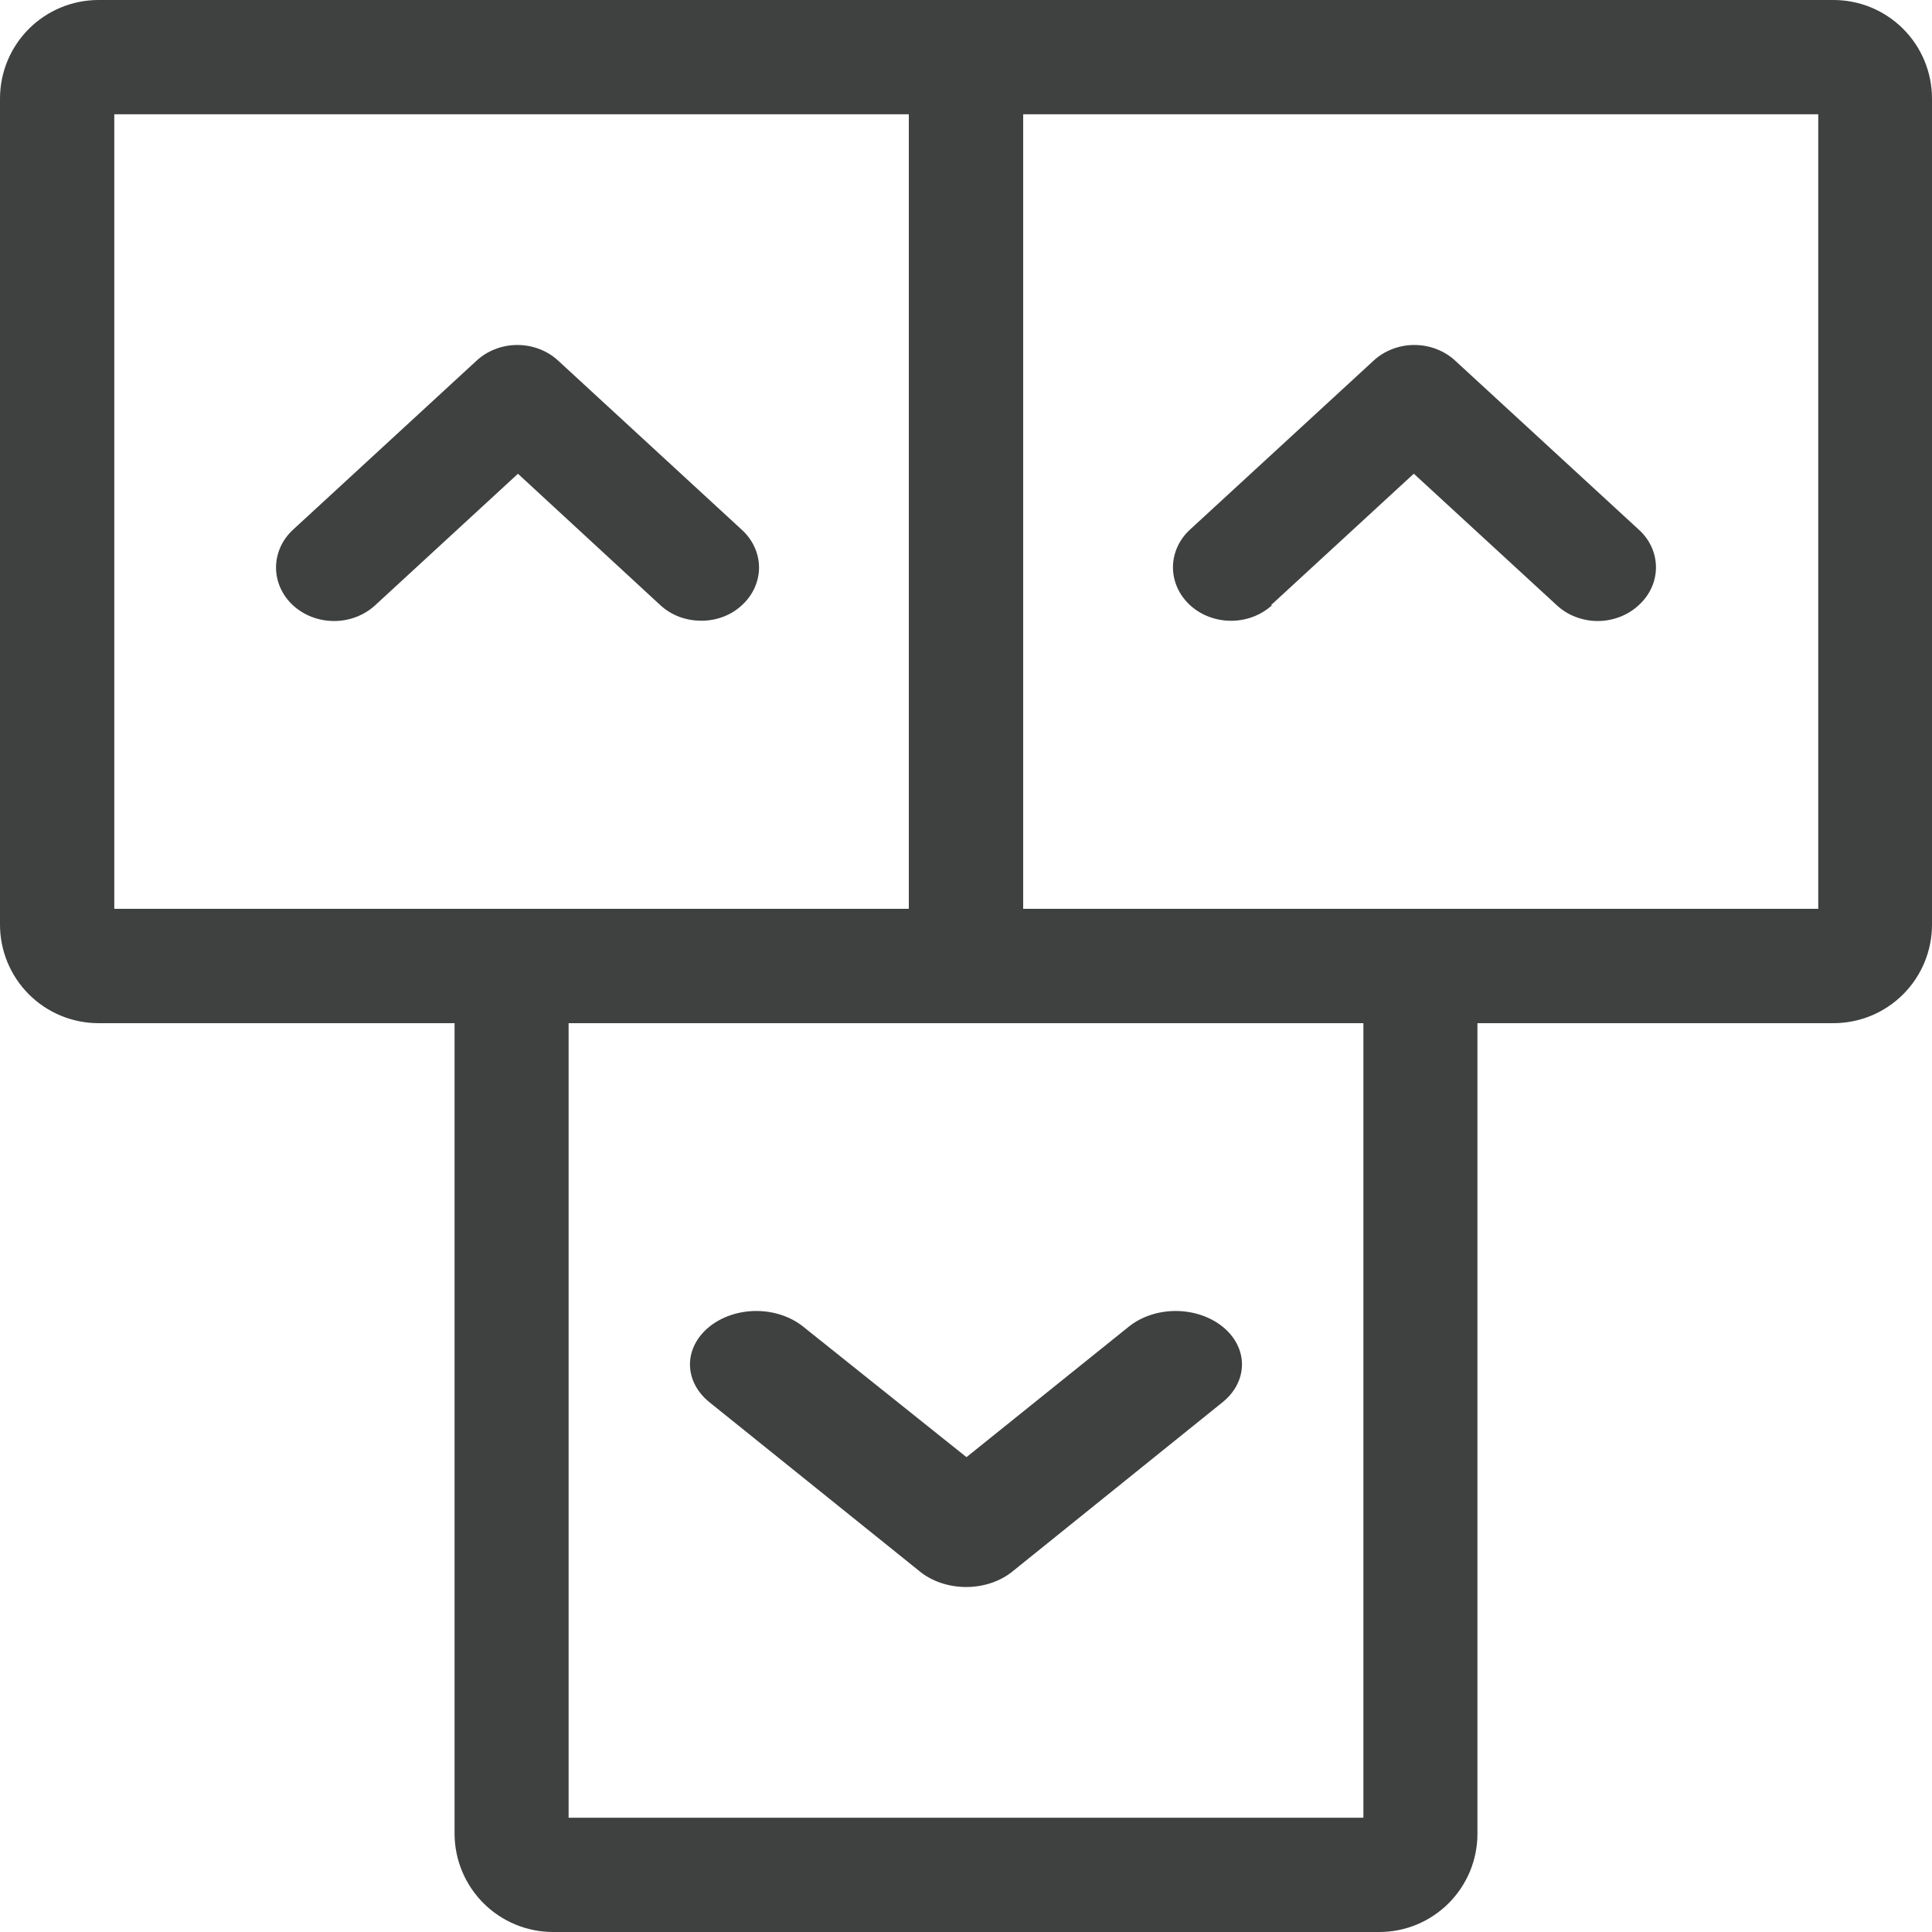 <svg width="32" height="32" viewBox="0 0 32 32" fill="none" xmlns="http://www.w3.org/2000/svg">
<path d="M30.368 0H1.632C1.199 0 0.784 0.172 0.478 0.478C0.172 0.784 0 1.199 0 1.632V15.315C0 15.748 0.172 16.163 0.478 16.469C0.784 16.775 1.199 16.947 1.632 16.947H7.529V30.368C7.529 30.801 7.701 31.216 8.007 31.522C8.313 31.828 8.728 32 9.161 32H22.844C23.058 32 23.27 31.958 23.468 31.876C23.665 31.794 23.845 31.673 23.996 31.522C24.147 31.37 24.267 31.19 24.349 30.992C24.43 30.794 24.472 30.582 24.471 30.368V16.947H30.368C30.801 16.947 31.216 16.775 31.522 16.469C31.828 16.163 32 15.748 32 15.315V1.632C32 1.199 31.828 0.784 31.522 0.478C31.216 0.172 30.801 0 30.368 0V0ZM1.893 1.893H15.053V15.053H1.893V1.893ZM22.582 30.107H9.418V16.947H22.582V30.107ZM30.116 15.053H16.947V1.893H30.116V15.053Z" fill="#3F4040"/>
<path d="M10.94 10.026C11.029 10.108 11.134 10.172 11.25 10.216C11.366 10.259 11.49 10.281 11.615 10.281C11.74 10.282 11.863 10.259 11.978 10.216C12.094 10.172 12.198 10.108 12.286 10.026C12.376 9.945 12.448 9.847 12.497 9.74C12.546 9.632 12.572 9.517 12.572 9.4C12.572 9.284 12.546 9.168 12.497 9.061C12.448 8.953 12.376 8.856 12.286 8.774L9.249 5.977C9.161 5.894 9.055 5.828 8.938 5.783C8.821 5.737 8.696 5.714 8.569 5.714C8.443 5.714 8.318 5.737 8.201 5.783C8.084 5.828 7.978 5.894 7.89 5.977L4.853 8.774C4.673 8.94 4.572 9.165 4.572 9.4C4.572 9.635 4.673 9.86 4.853 10.026C5.033 10.192 5.278 10.286 5.533 10.286C5.788 10.286 6.032 10.192 6.213 10.026L8.579 7.847L10.94 10.026Z" fill="#3F4040"/>
<path d="M21.052 10.023L23.417 7.846L25.783 10.023C25.872 10.106 25.977 10.172 26.094 10.217C26.211 10.262 26.336 10.286 26.463 10.286C26.59 10.286 26.715 10.262 26.832 10.217C26.948 10.172 27.054 10.106 27.143 10.023C27.233 9.941 27.305 9.844 27.354 9.736C27.403 9.629 27.428 9.514 27.428 9.397C27.428 9.281 27.403 9.165 27.354 9.058C27.305 8.95 27.233 8.853 27.143 8.772L24.106 5.977C24.018 5.894 23.912 5.828 23.795 5.783C23.678 5.737 23.553 5.714 23.426 5.714C23.3 5.714 23.174 5.737 23.058 5.783C22.941 5.828 22.835 5.894 22.747 5.977L19.71 8.772C19.53 8.937 19.428 9.162 19.428 9.397C19.428 9.632 19.53 9.857 19.71 10.023C19.89 10.189 20.135 10.282 20.39 10.282C20.645 10.282 20.889 10.189 21.07 10.023H21.052Z" fill="#3F4040"/>
<path d="M13.304 21.974C13.098 21.808 12.819 21.714 12.527 21.714C12.236 21.714 11.956 21.808 11.75 21.974C11.544 22.14 11.428 22.365 11.428 22.599C11.428 22.834 11.544 23.059 11.75 23.225L15.226 26.021C15.326 26.105 15.447 26.171 15.581 26.217C15.714 26.262 15.858 26.286 16.003 26.286C16.147 26.286 16.291 26.262 16.424 26.217C16.558 26.171 16.678 26.105 16.779 26.021L20.25 23.225C20.456 23.059 20.571 22.834 20.571 22.599C20.571 22.365 20.456 22.14 20.25 21.974C20.044 21.808 19.764 21.714 19.473 21.714C19.181 21.714 18.902 21.808 18.696 21.974L16.008 24.135L13.304 21.974Z" fill="#3F4040"/>
</svg>
